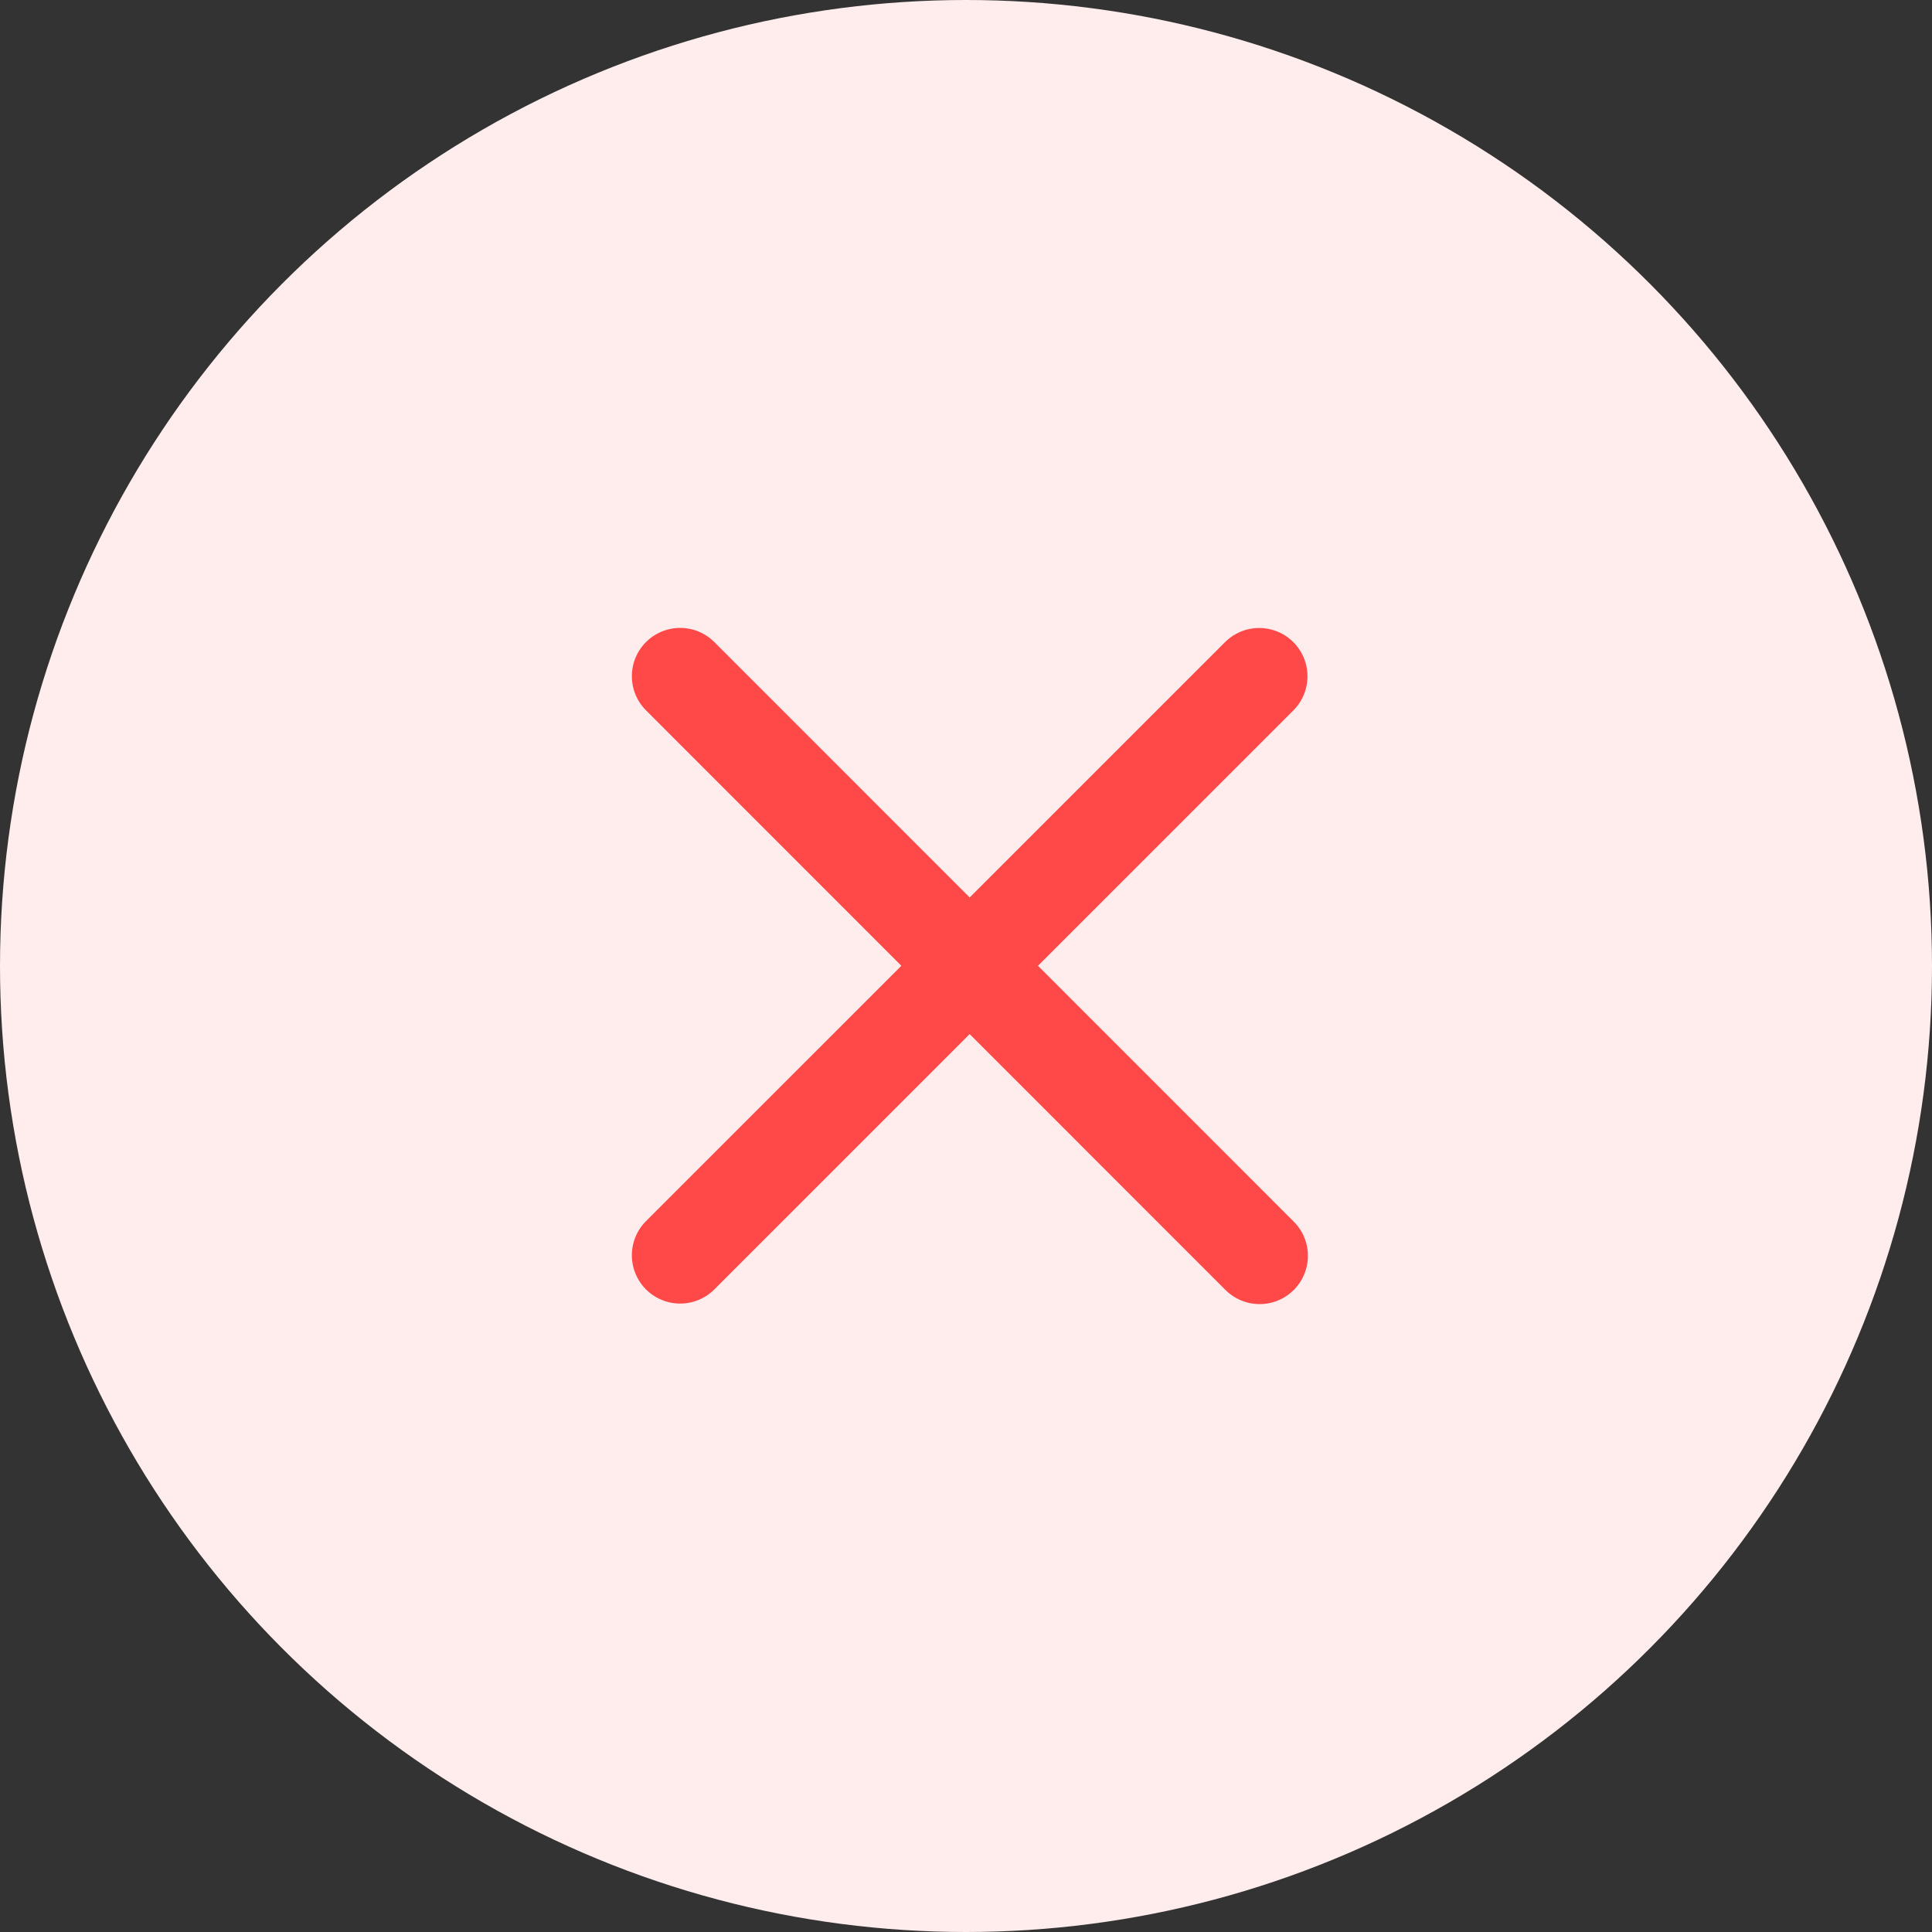 <svg width="40" height="40" viewBox="0 0 40 40" fill="none" xmlns="http://www.w3.org/2000/svg">
<rect x="0" y="0" width="40" height="40" fill="#333333" stroke="none"/>
<circle cx="20" cy="20" r="20" fill="#FFECEC"/>
<path d="M26.07 14.002L14.082 25.989" stroke="#FF4848" stroke-width="2" stroke-linecap="round" stroke-linejoin="round"/>
<path d="M26.079 26L14.082 14" stroke="#FF4848" stroke-width="2" stroke-linecap="round" stroke-linejoin="round"/>
</svg>
